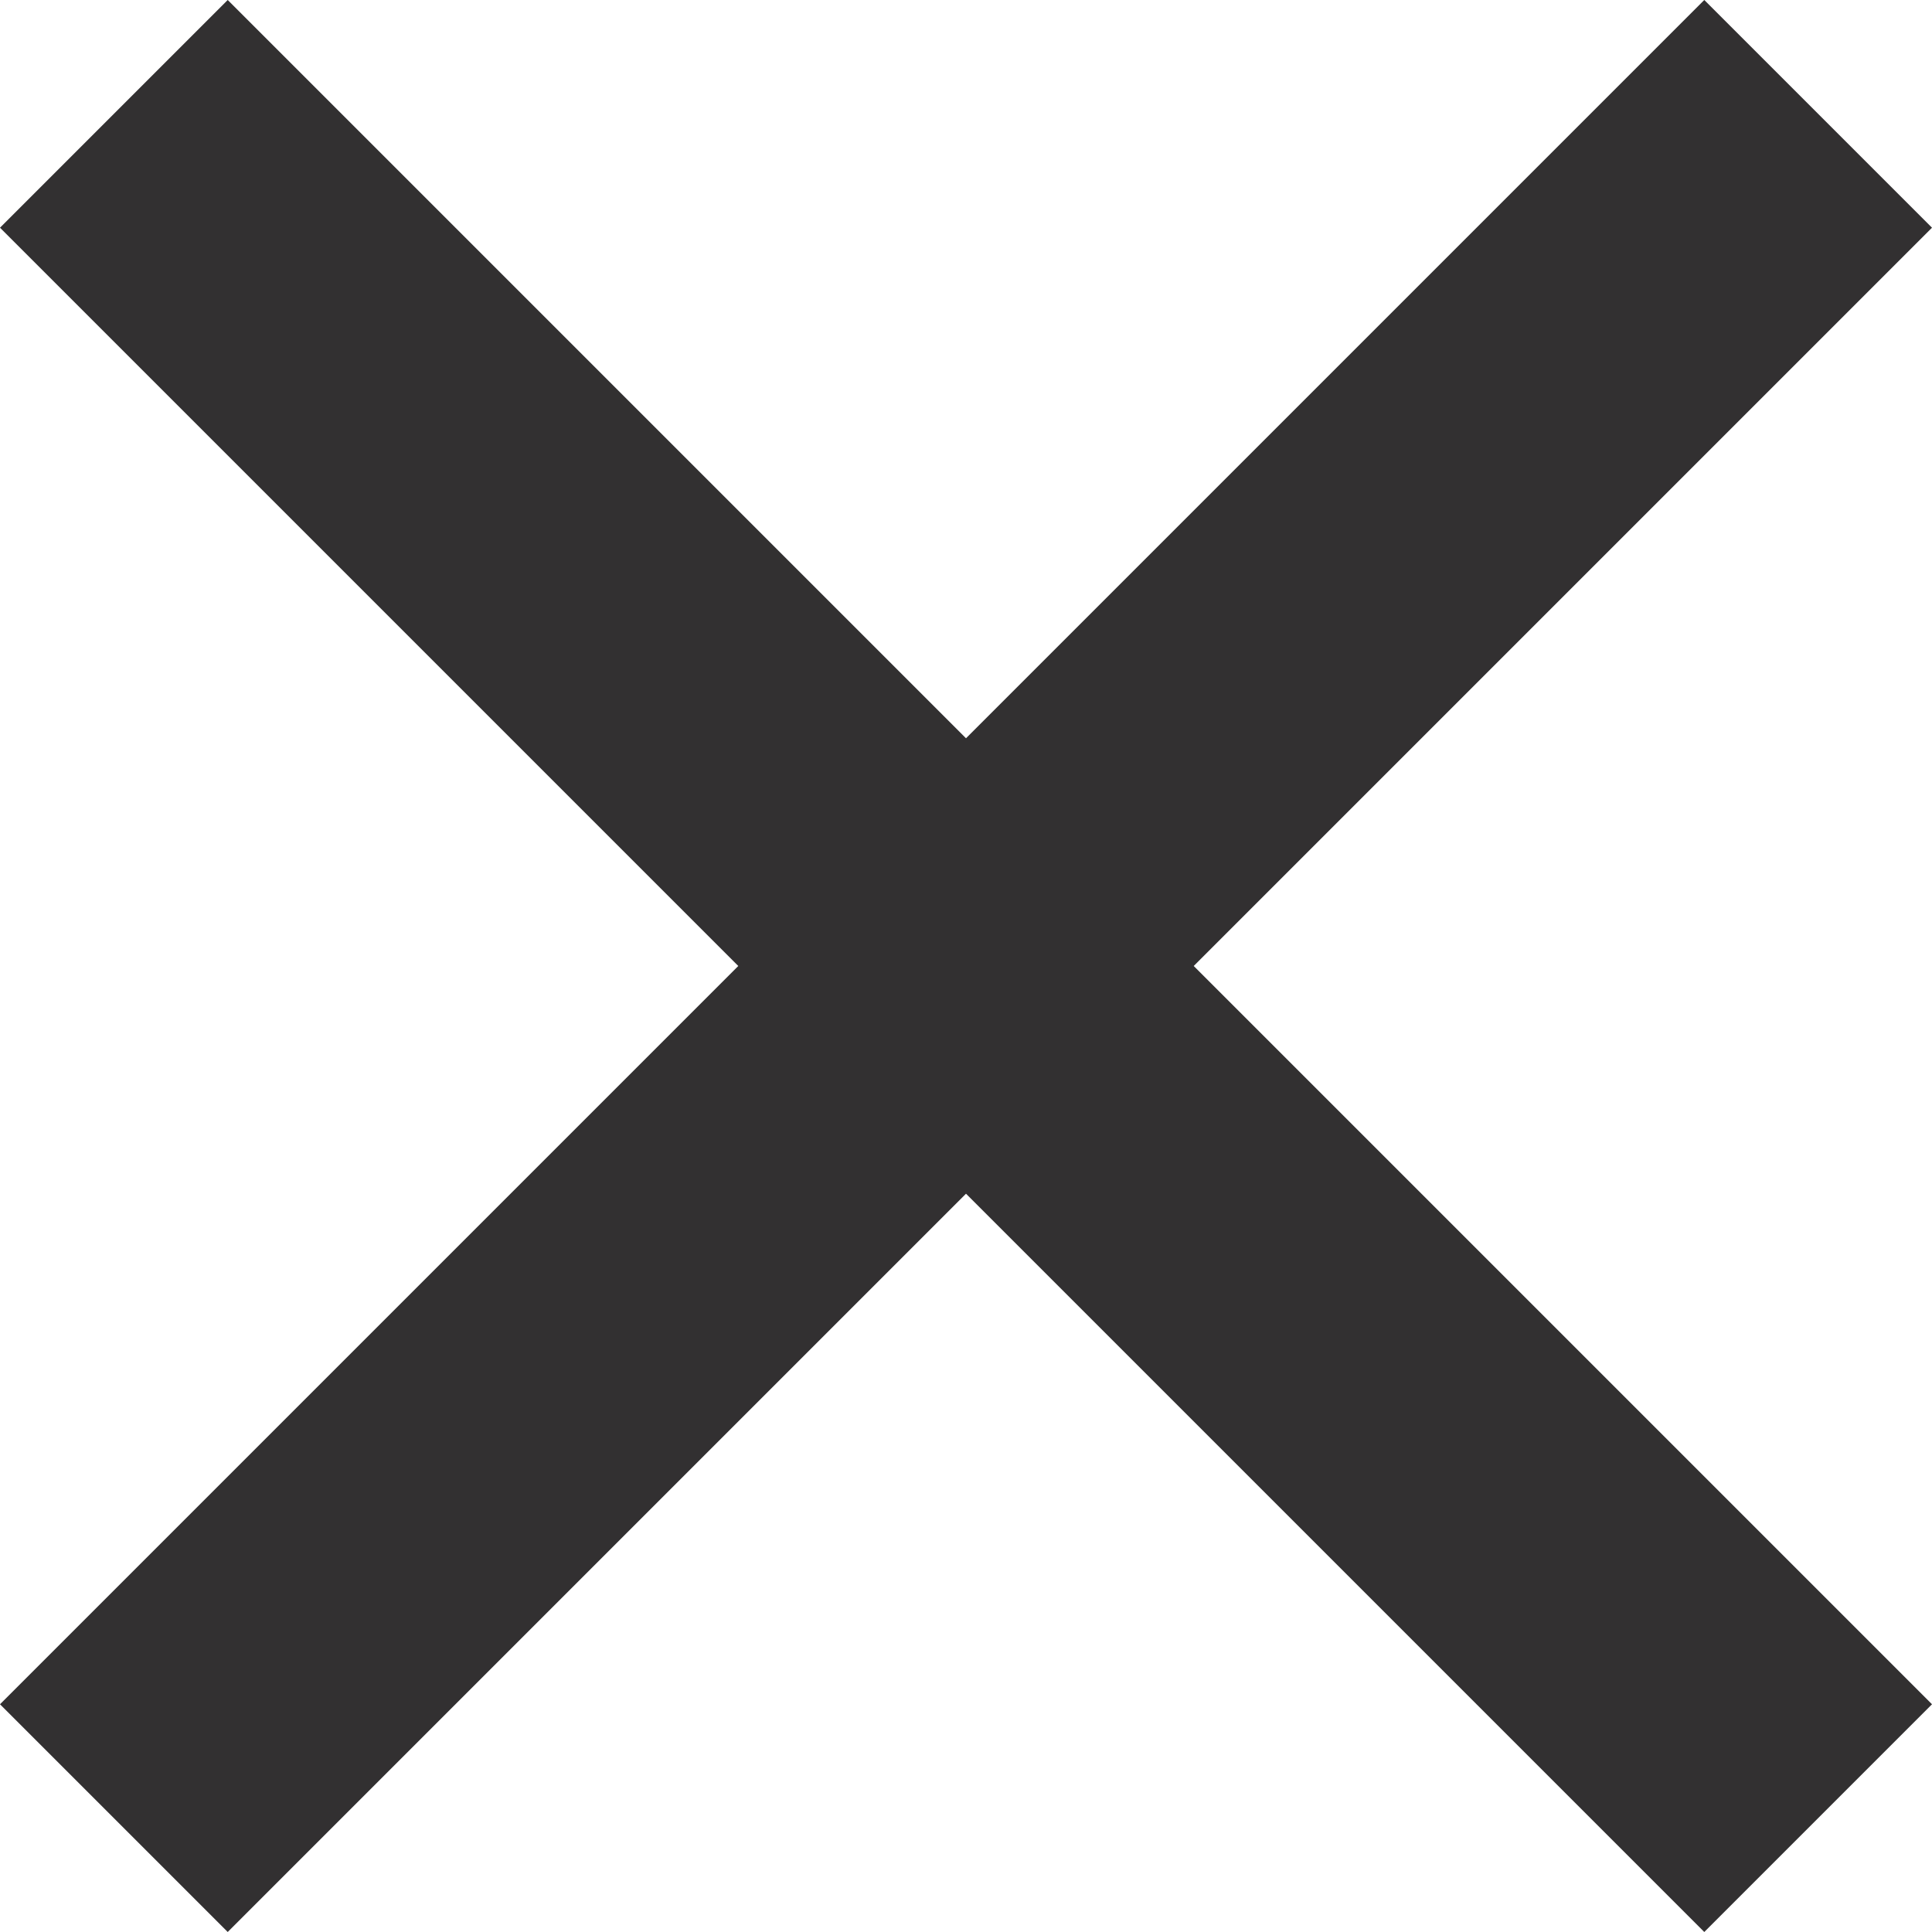 <svg width="15" height="15" viewBox="0 0 15 15" fill="none" xmlns="http://www.w3.org/2000/svg">
<path d="M15 1.768L13.232 0L7.5 5.732L1.768 0L0 1.768L5.732 7.5L0 13.232L1.768 15L7.5 9.268L13.232 15L15 13.232L9.268 7.5L15 1.768Z" fill="#323031"/>
</svg>
